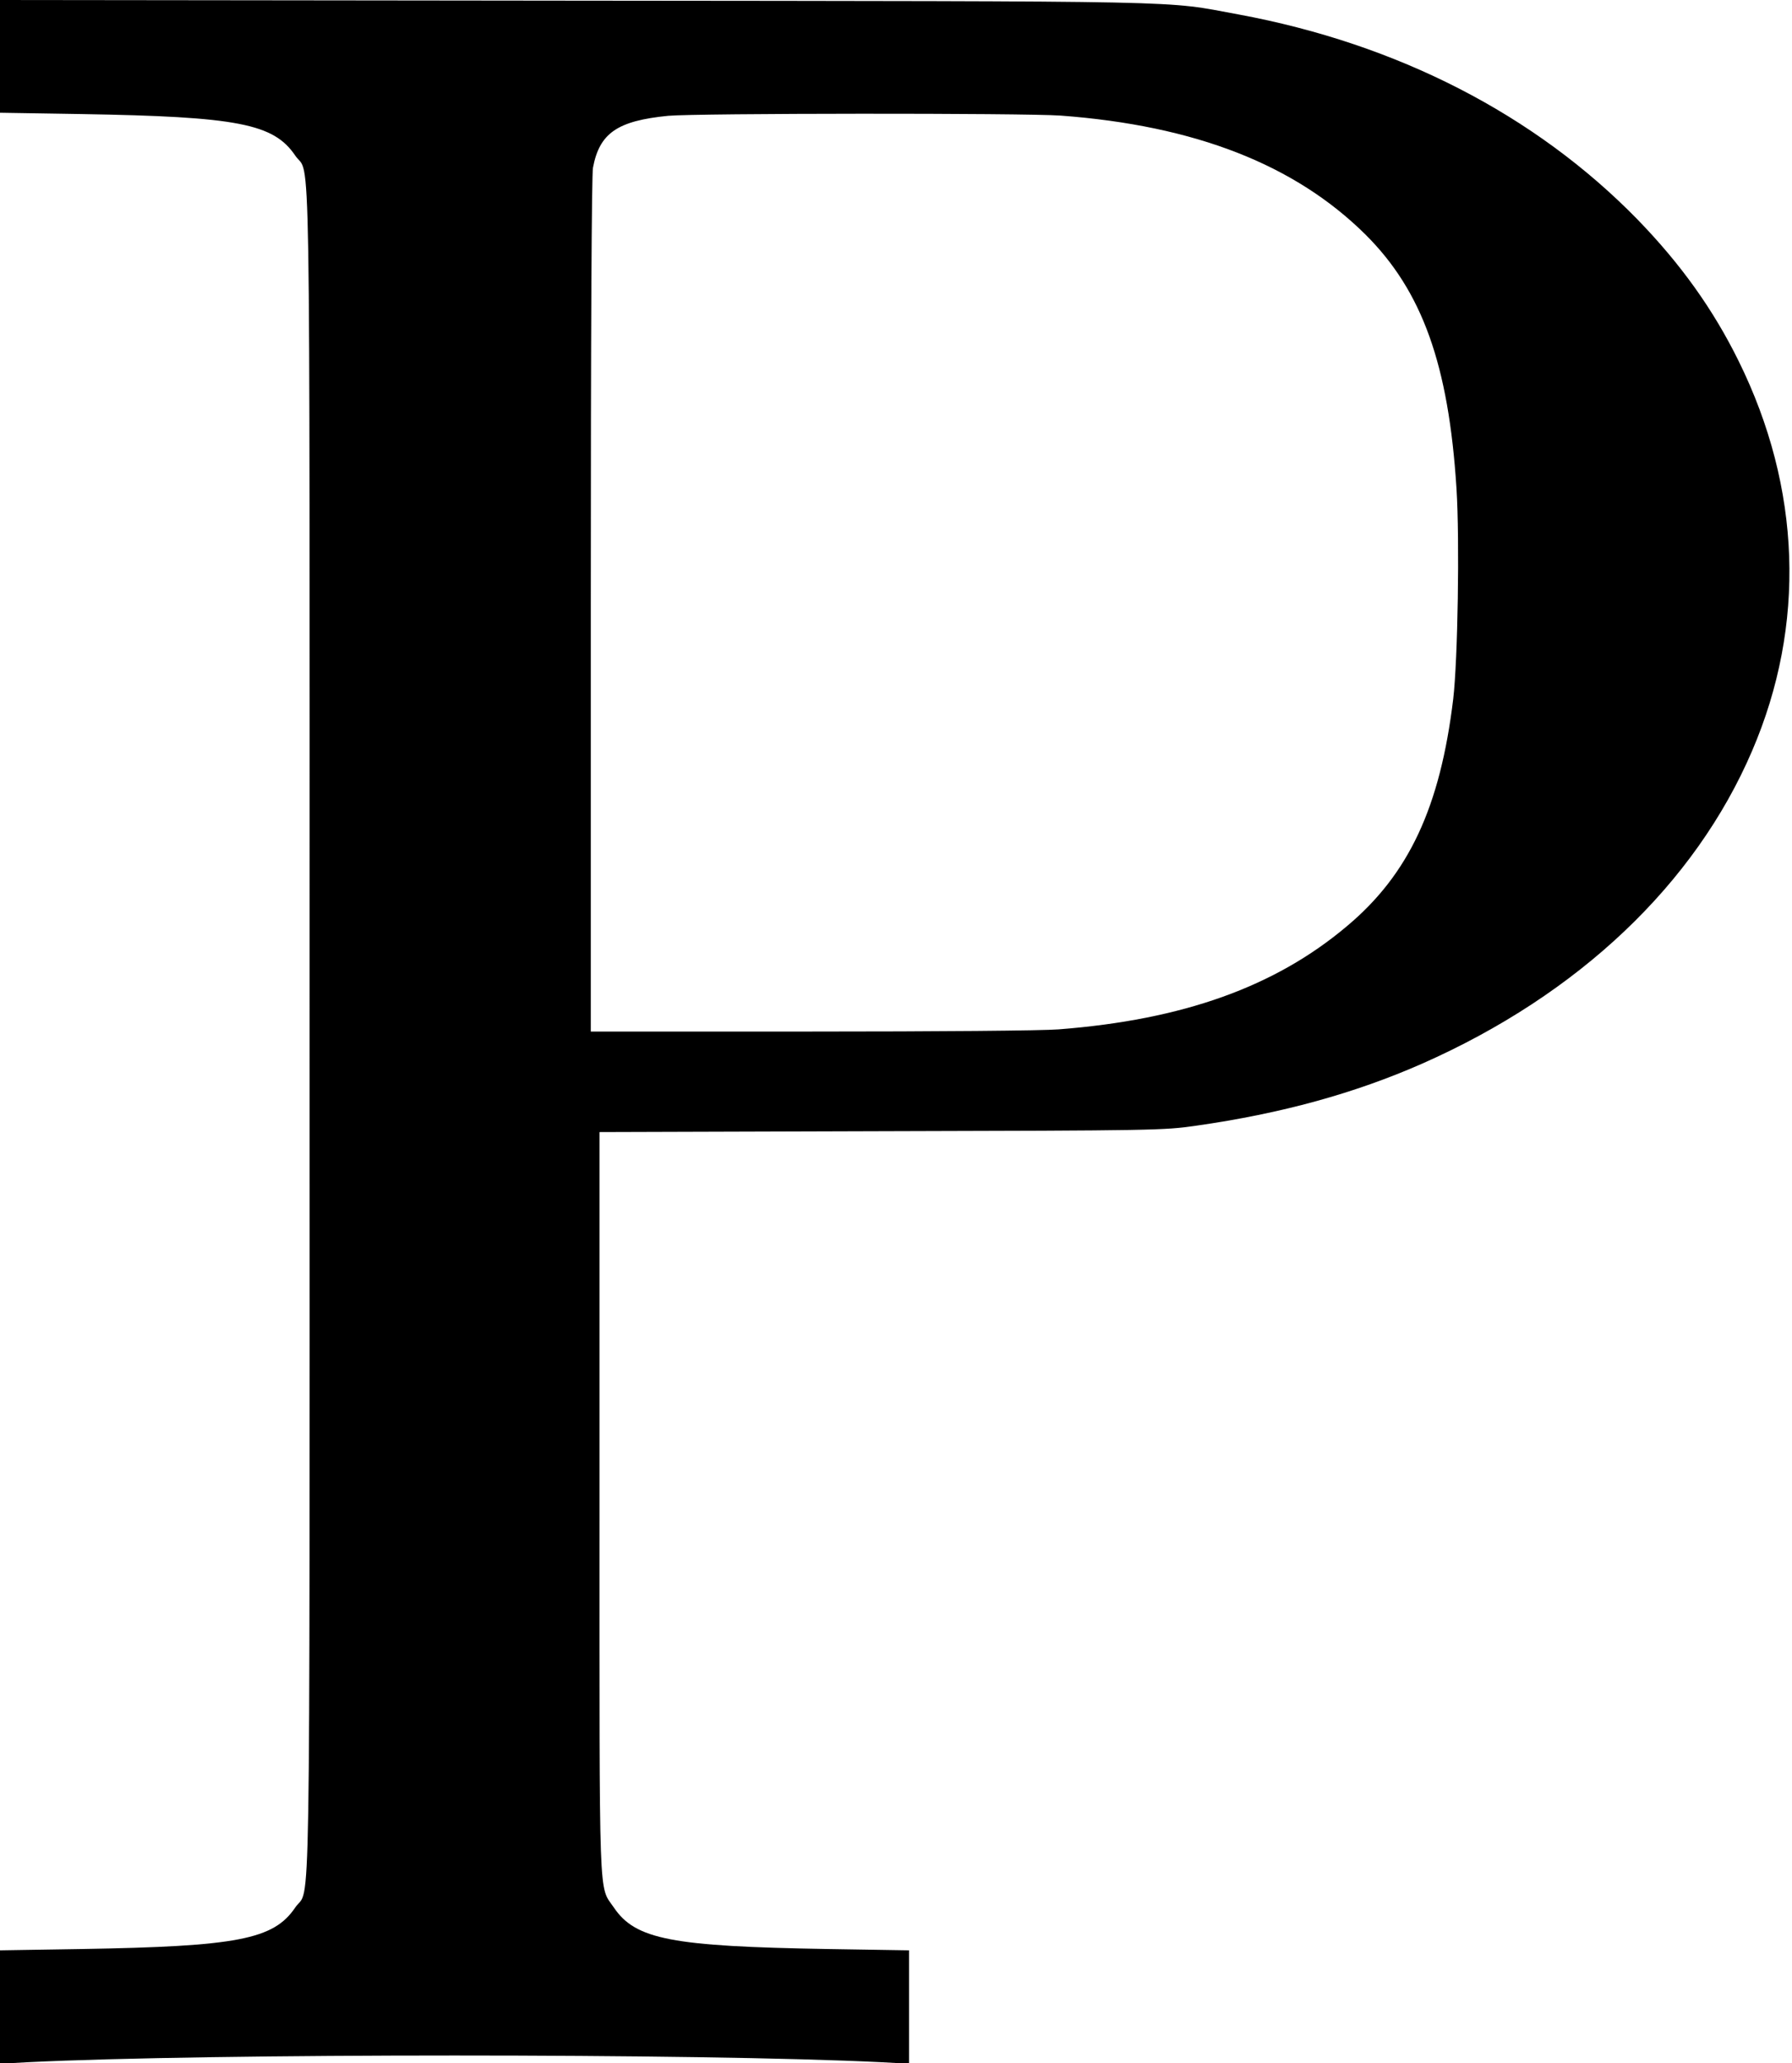 <?xml version="1.0" standalone="no"?>
<!DOCTYPE svg PUBLIC "-//W3C//DTD SVG 20010904//EN"
 "http://www.w3.org/TR/2001/REC-SVG-20010904/DTD/svg10.dtd">
<svg version="1.0" xmlns="http://www.w3.org/2000/svg"
 width="822pt" height="946pt" viewBox="0 0 822 946"
 preserveAspectRatio="xMidYMid meet">
<g transform="translate(0,946) scale(0.1,-0.1)"
fill="#000000" stroke="none">
<path d="M0 9202 l0 -259 373 -6 c717 -12 882 -44 981 -190 72 -107 66 263 66
-4017 0 -4280 6 -3910 -66 -4017 -99 -146 -264 -178 -981 -190 l-373 -6 0
-260 0 -260 127 7 c826 41 3090 41 3916 0 l127 -7 0 260 0 260 -372 6 c-718
12 -883 44 -982 190 -71 105 -66 -25 -66 1858 l0 1698 1293 4 c1261 3 1296 4
1442 25 394 56 730 149 1039 285 717 317 1251 823 1513 1434 248 577 226 1205
-62 1788 -117 237 -265 444 -464 649 -470 481 -1101 805 -1831 940 -349 64
-150 60 -3047 63 l-2633 3 0 -258z m4865 -272 c618 -46 1075 -225 1399 -546
260 -259 381 -596 417 -1164 15 -237 6 -786 -15 -965 -60 -497 -204 -805 -489
-1043 -329 -277 -751 -428 -1321 -472 -74 -6 -556 -10 -1137 -10 l-1009 0 0
1954 c0 1271 4 1972 10 2007 30 159 112 215 345 238 131 12 1632 13 1800 1z"/>
</g>
</svg>
